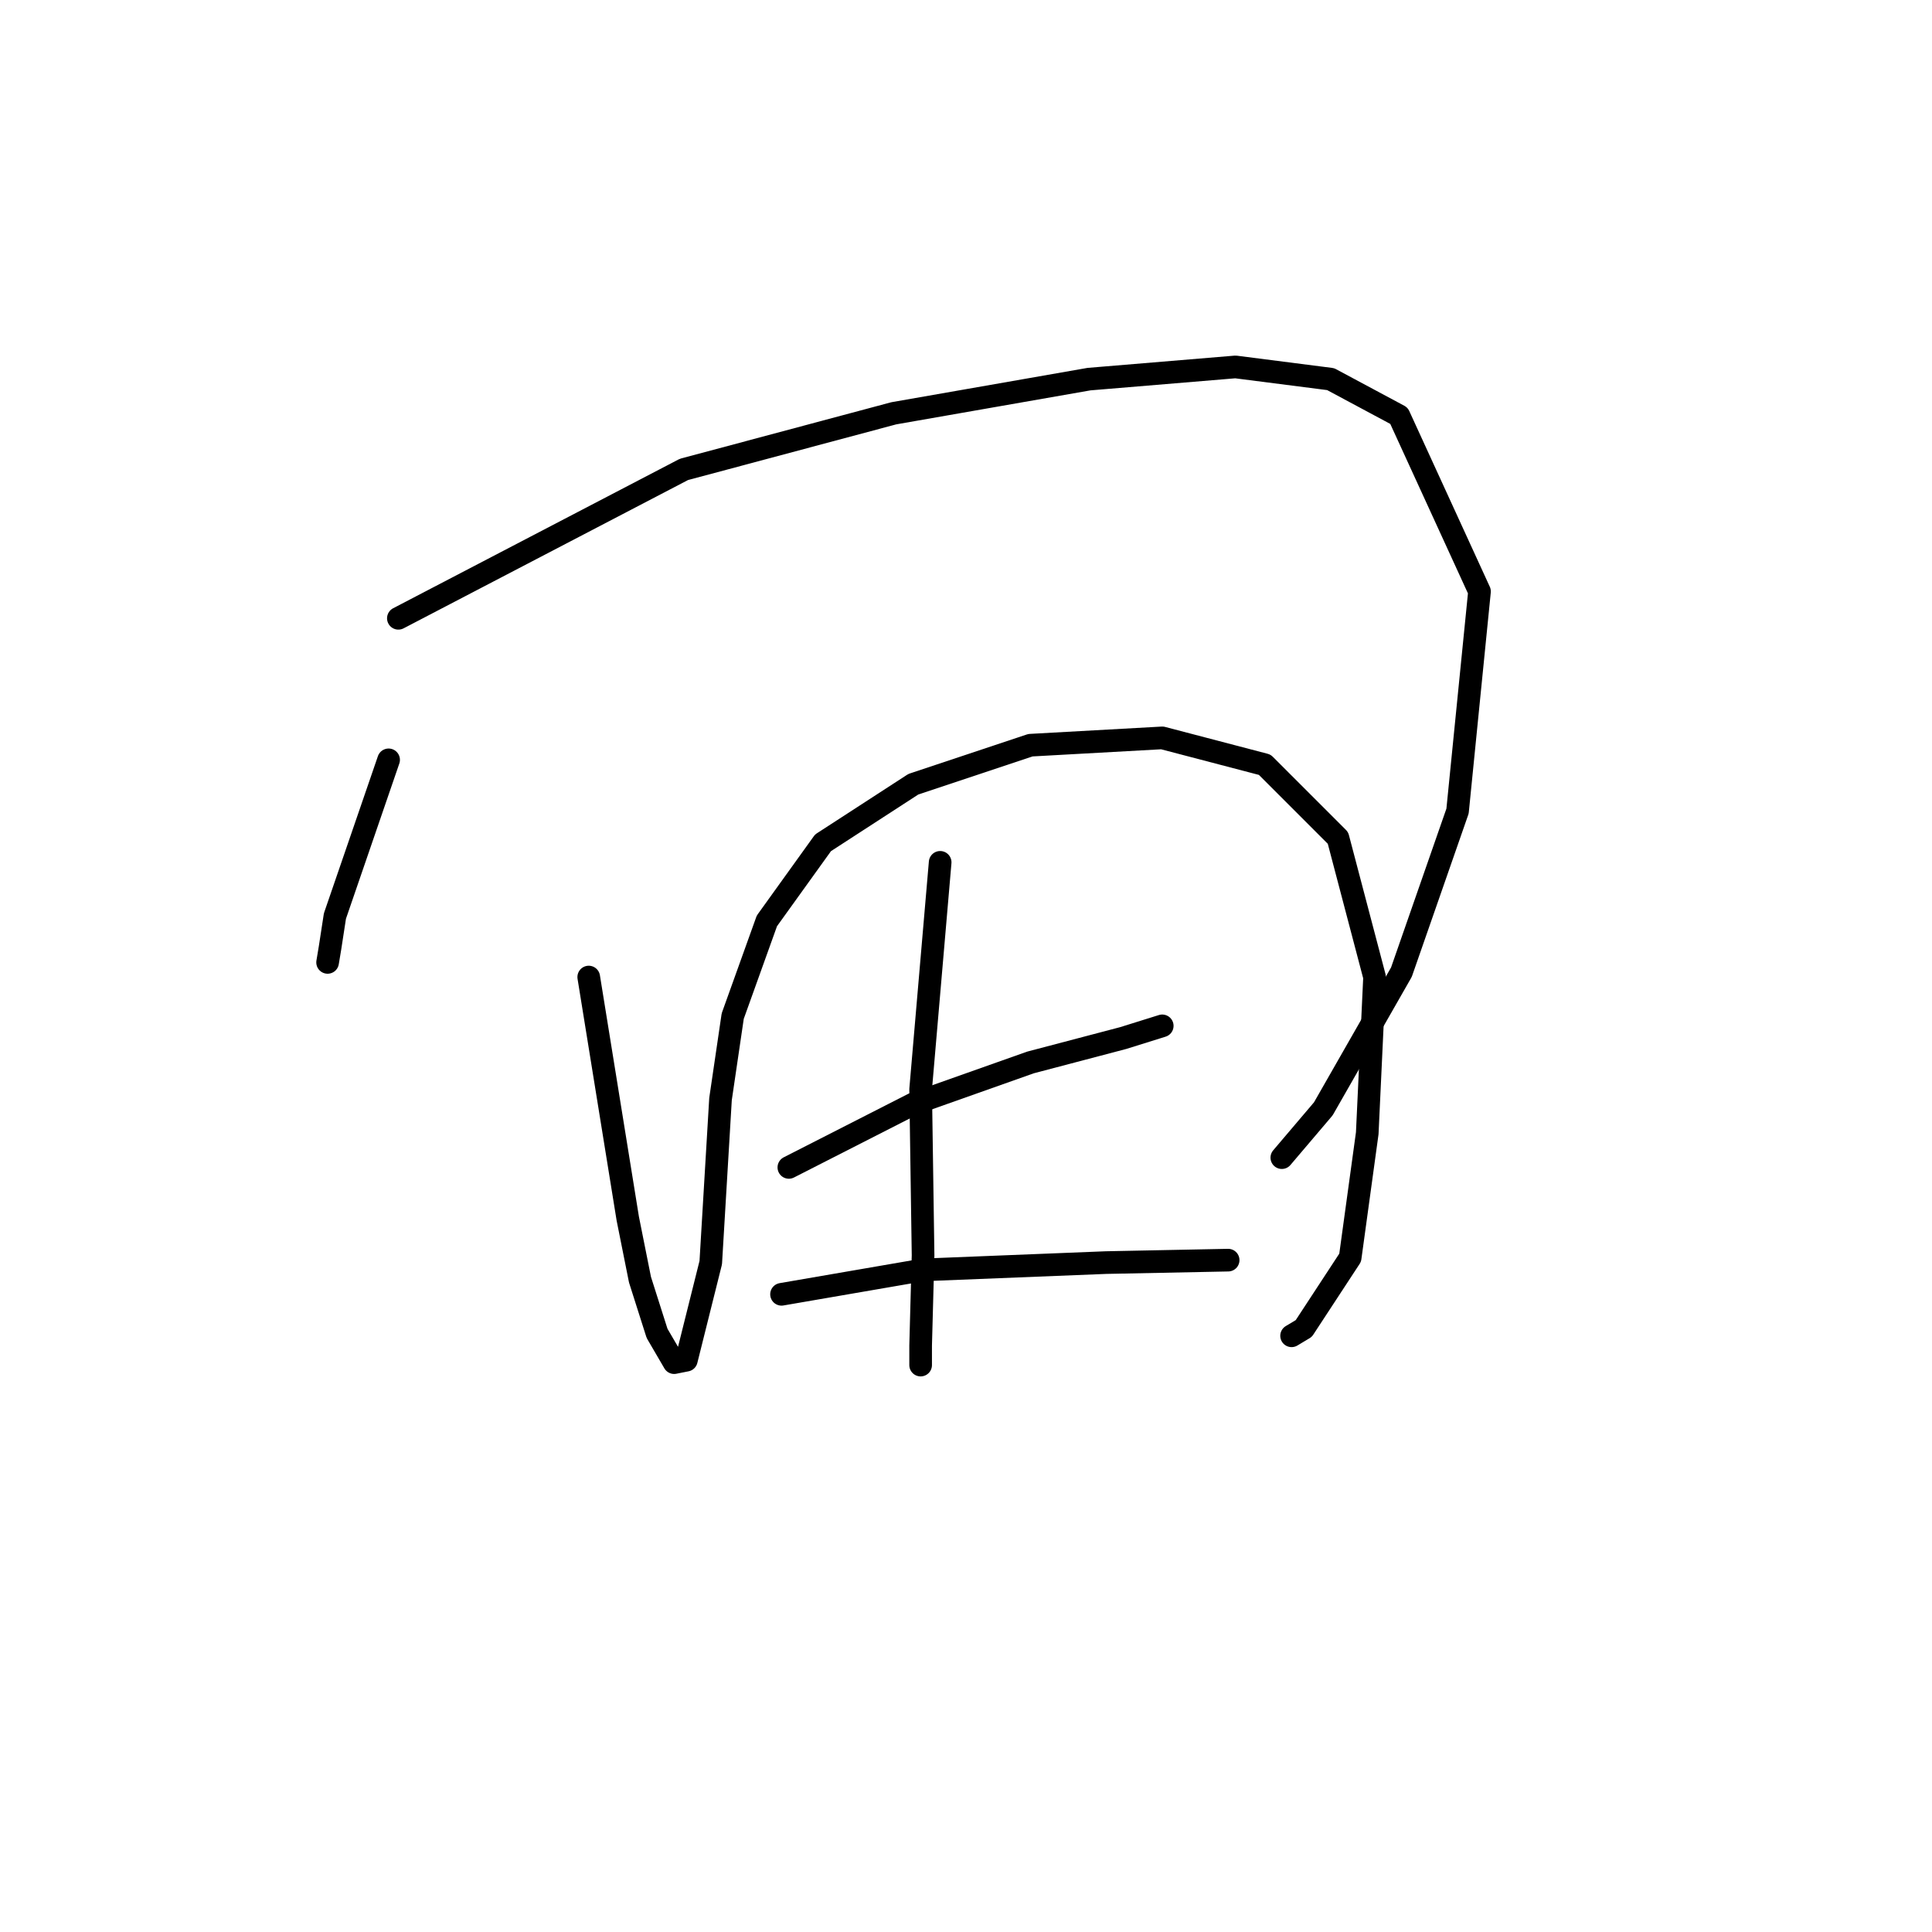 <?xml version="1.0" standalone="no"?>
    <svg width="256" height="256" xmlns="http://www.w3.org/2000/svg" version="1.1">
    <polyline stroke="black" stroke-width="3" stroke-linecap="round" fill="transparent" stroke-linejoin="round" points="51.493 100.683 44.379 121.379 43.732 125.583 43.409 127.523 43.409 127.523 " />
        <polyline stroke="black" stroke-width="3" stroke-linecap="round" fill="transparent" stroke-linejoin="round" points="52.786 81.927 90.622 62.201 118.432 54.764 144.302 50.236 163.705 48.62 176.316 50.236 185.371 55.087 196.042 78.37 193.132 107.474 185.694 128.817 175.346 146.926 169.849 153.394 169.849 153.394 " />
        <polyline stroke="black" stroke-width="3" stroke-linecap="round" fill="transparent" stroke-linejoin="round" points="78.01 129.464 83.184 161.478 84.801 169.562 87.064 176.677 89.328 180.557 90.945 180.234 94.179 167.299 95.472 145.633 97.089 134.638 101.616 122.026 109.054 111.678 121.019 103.917 136.541 98.743 154.003 97.773 167.585 101.33 177.286 111.031 182.137 129.464 181.167 150.16 178.903 166.652 172.759 176.03 171.142 177 171.142 177 " />
        <polyline stroke="black" stroke-width="3" stroke-linecap="round" fill="transparent" stroke-linejoin="round" points="124.576 114.265 121.989 144.339 122.312 166.329 121.989 178.294 121.989 180.881 121.989 180.881 " />
        <polyline stroke="black" stroke-width="3" stroke-linecap="round" fill="transparent" stroke-linejoin="round" points="104.527 154.687 121.019 146.279 136.541 140.782 148.829 137.548 154.003 135.931 154.003 135.931 " />
        <polyline stroke="black" stroke-width="3" stroke-linecap="round" fill="transparent" stroke-linejoin="round" points="103.557 171.503 122.312 168.269 146.566 167.299 162.735 166.975 162.735 166.975 " />
        </svg>
